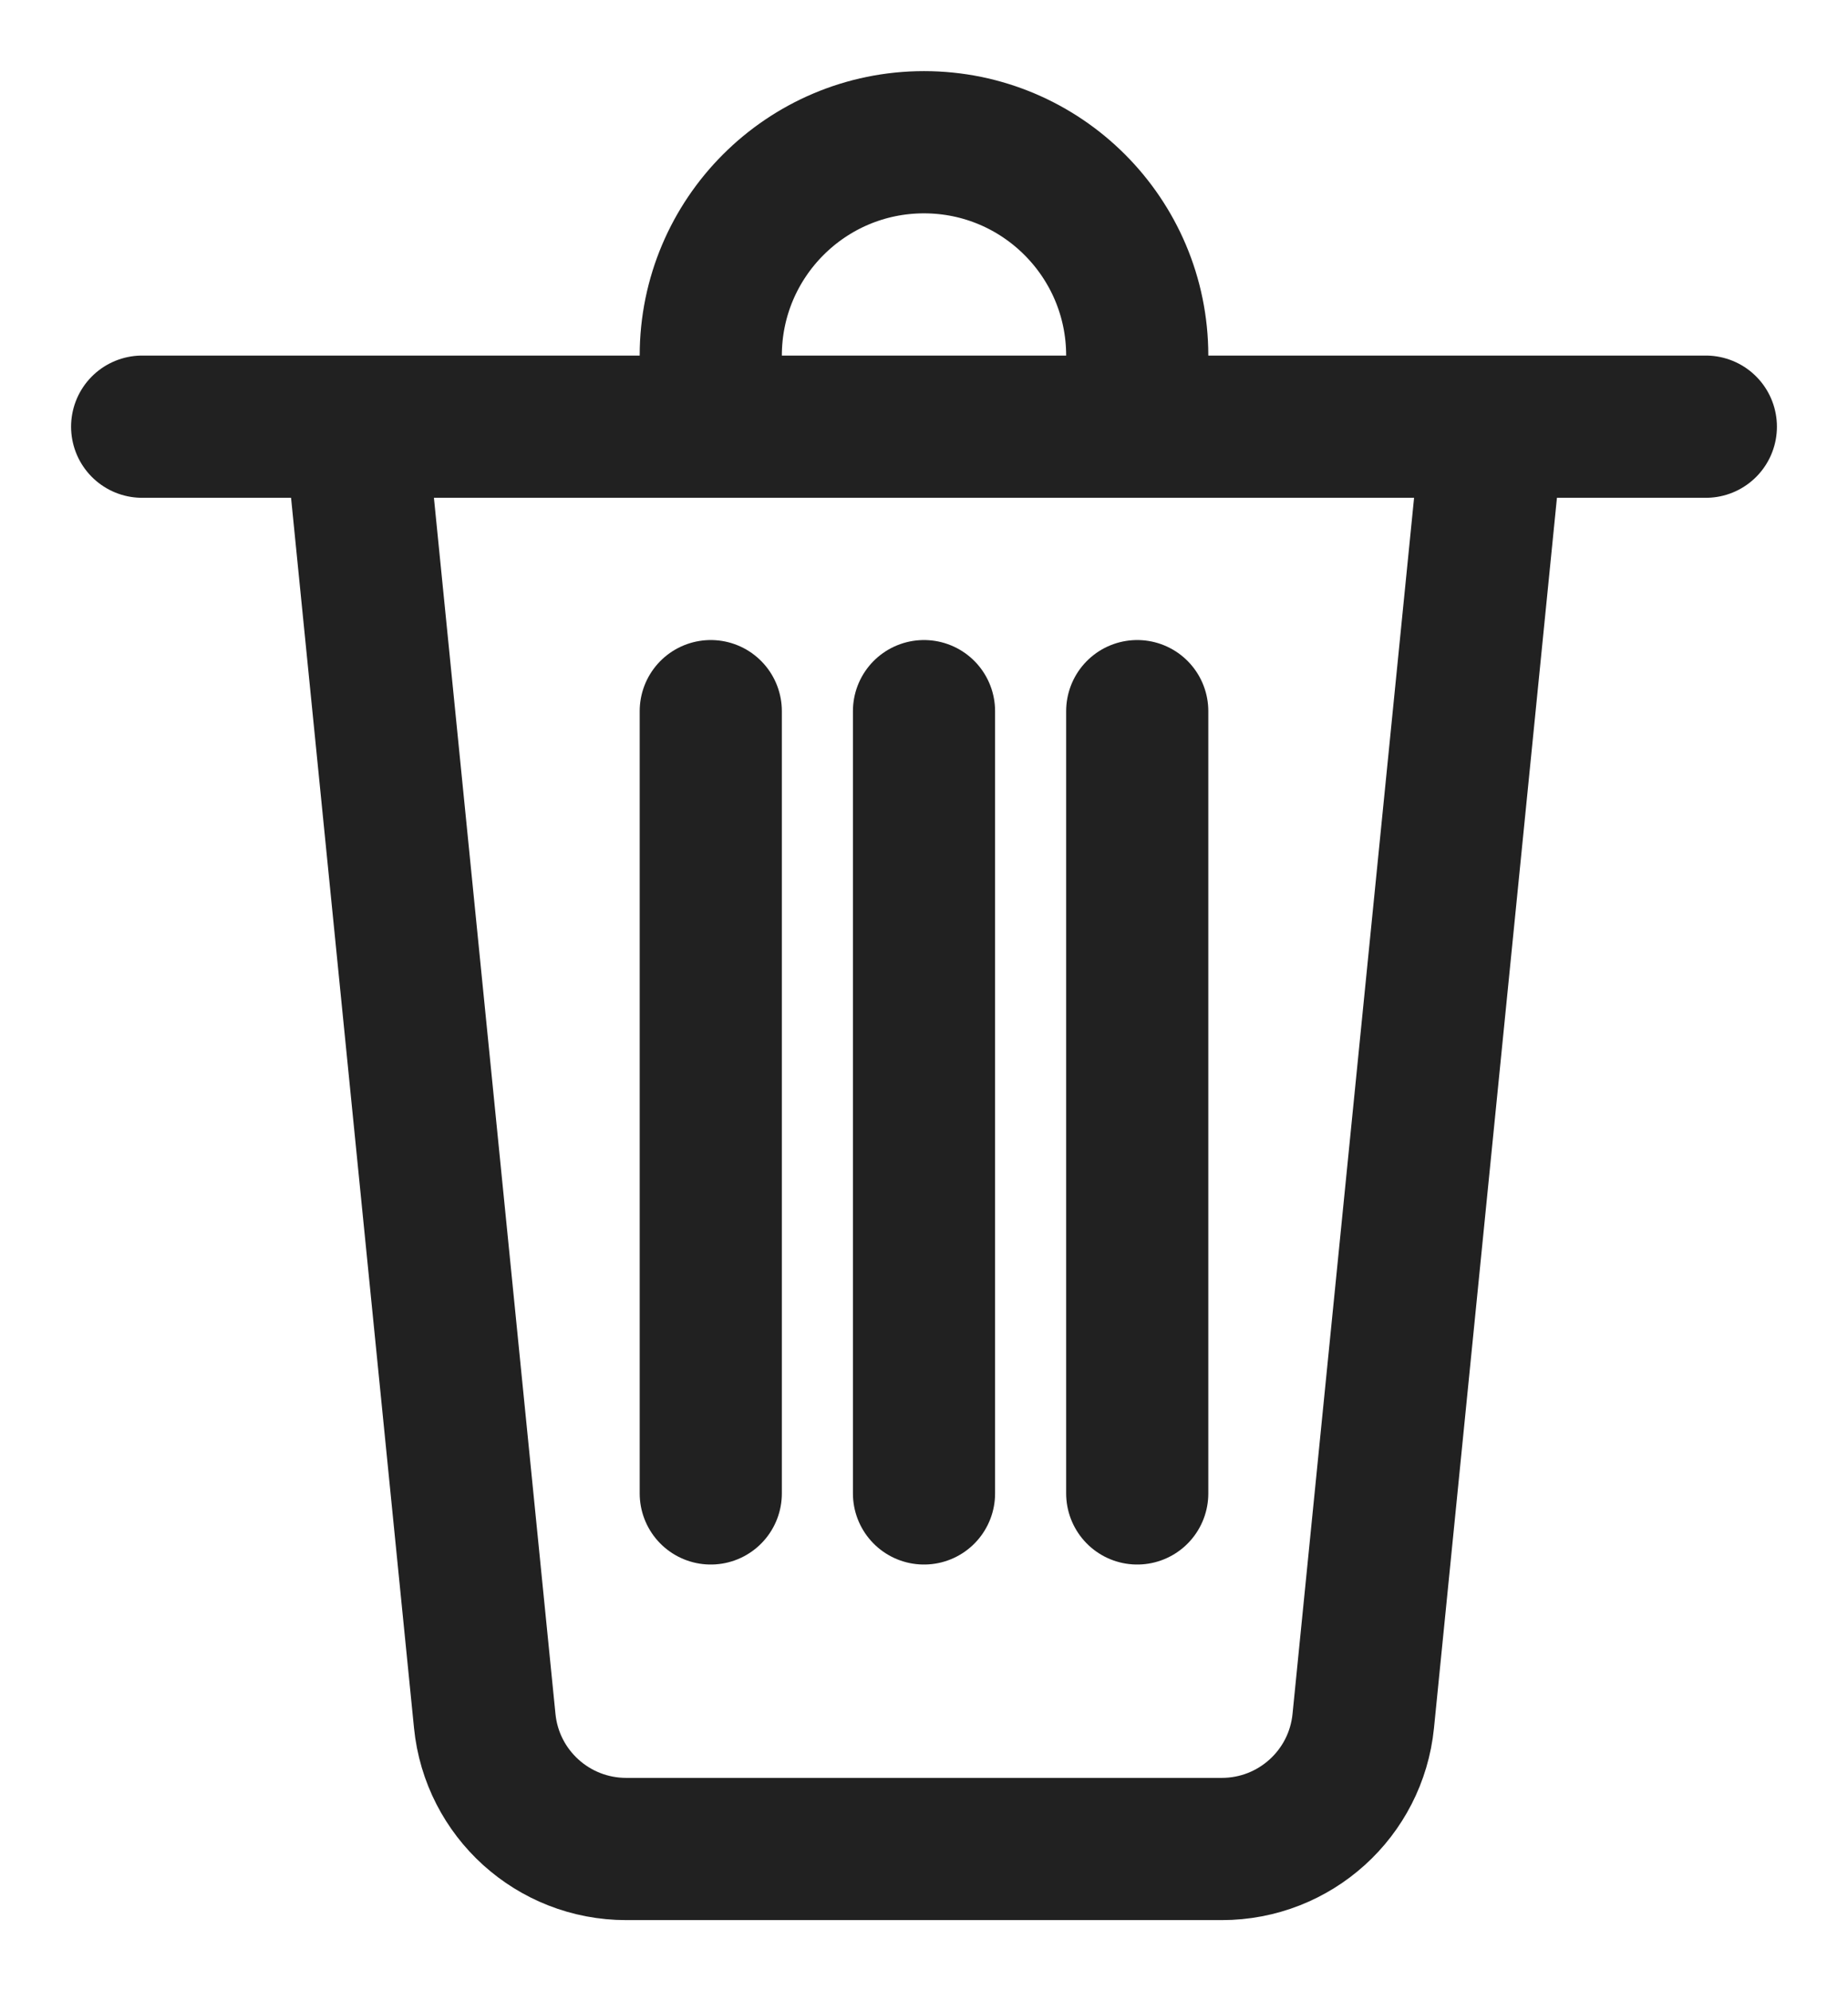 <svg width="13" height="14" viewBox="0 0 13 14" fill="none" xmlns="http://www.w3.org/2000/svg">
<path d="M2.5 3L3.41 12.1C3.461 12.611 3.891 13 4.405 13H8.595C9.109 13 9.539 12.611 9.59 12.1L10.5 3M1 3H5M12 3H8M5 3V2.5C5 1.672 5.672 1 6.5 1V1C7.328 1 8 1.672 8 2.5V3M5 3H8M5 5V10.5M8 5V10.5M6.5 5V10.5" stroke="#212121" stroke-linecap="round"/>
</svg>
